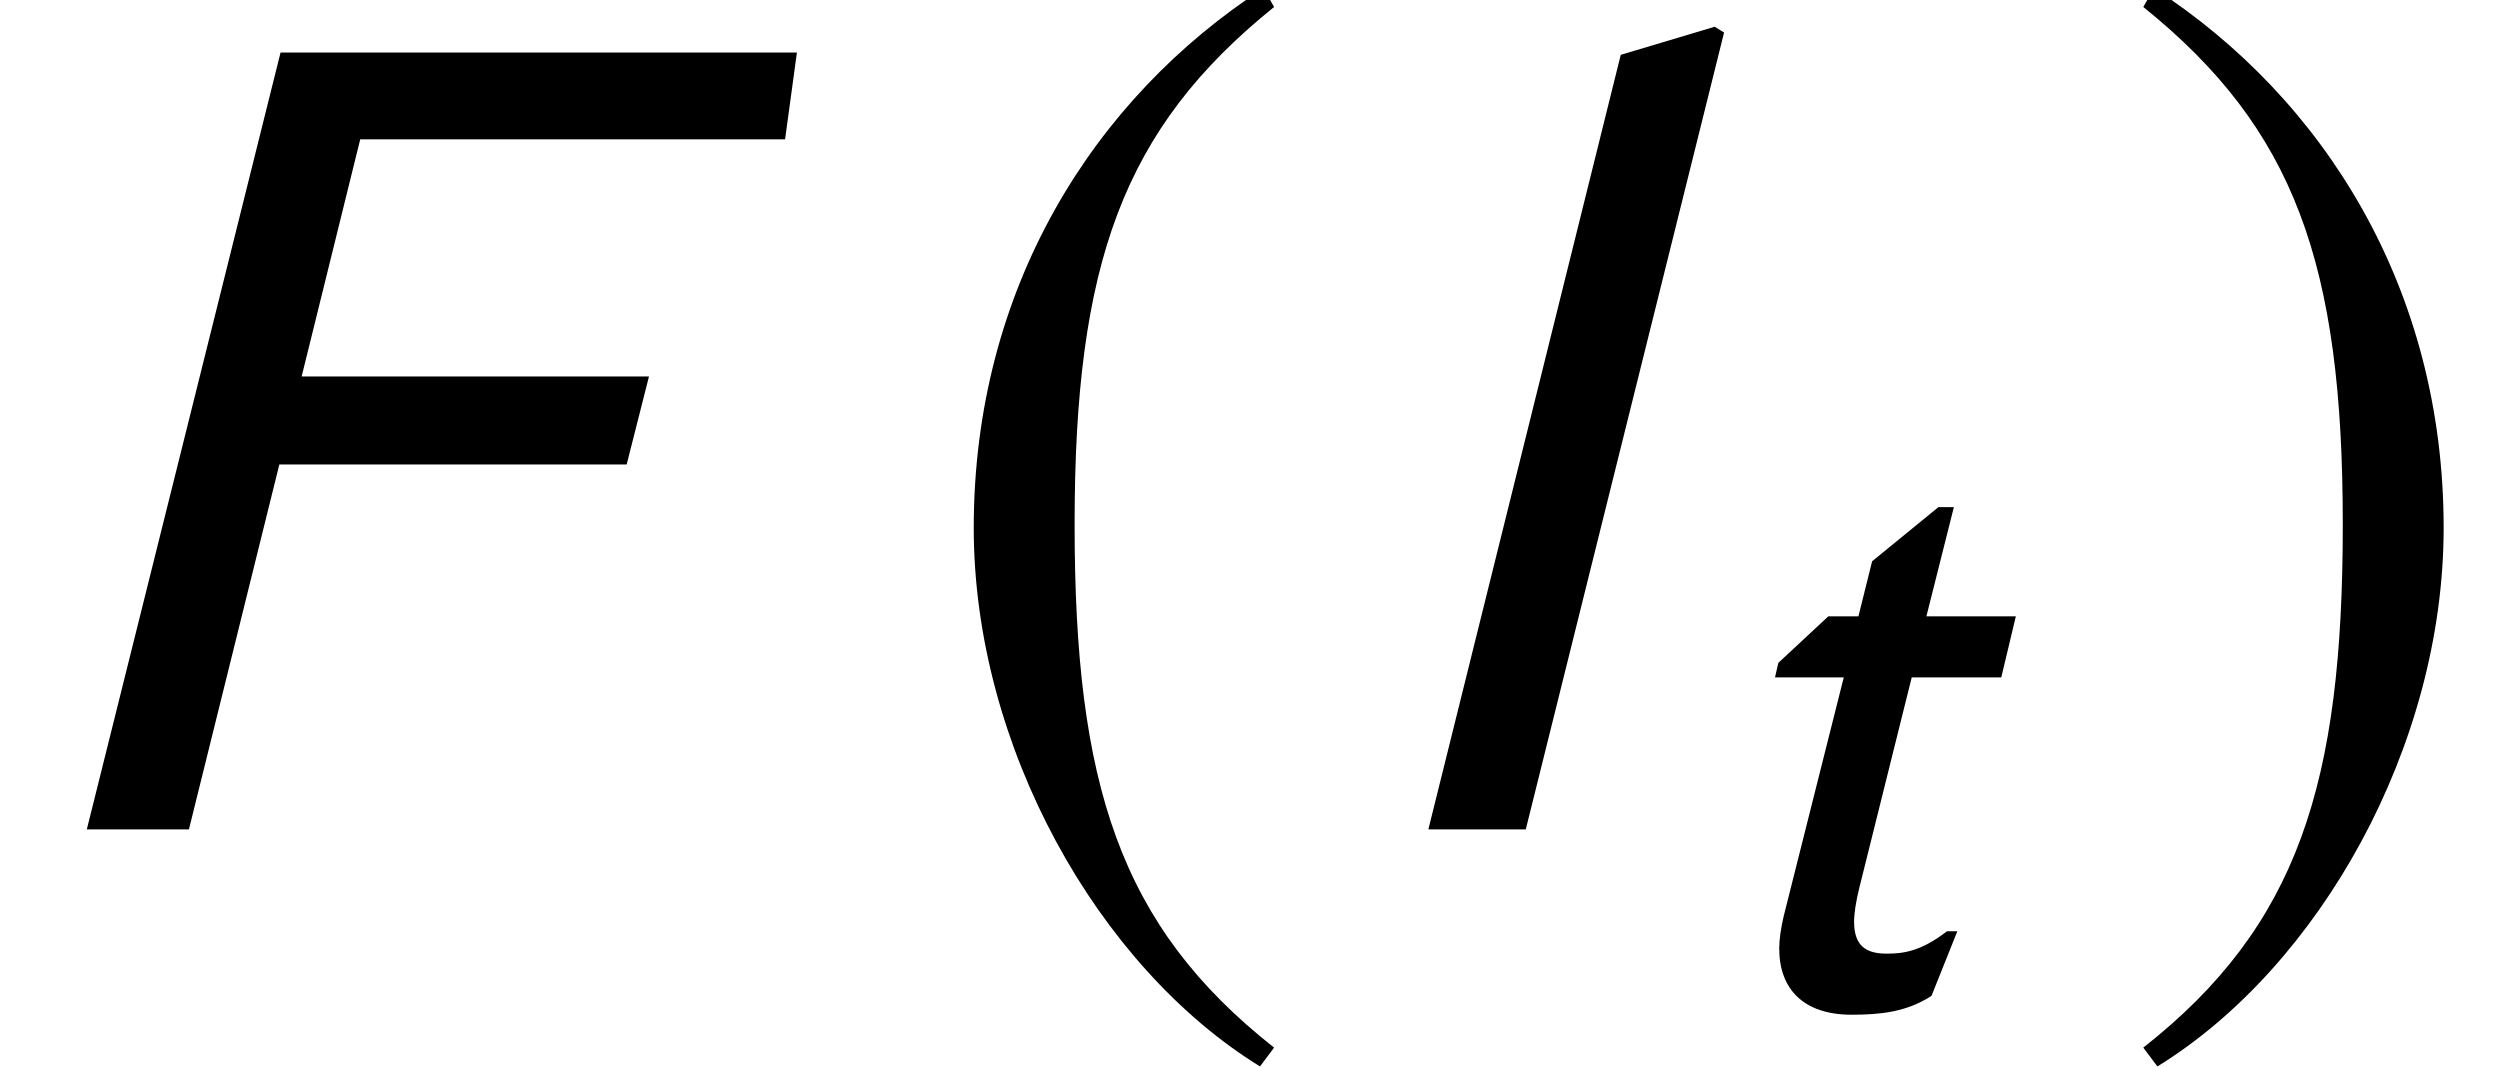 <?xml version='1.0' encoding='UTF-8'?>
<!-- This file was generated by dvisvgm 3.1.1 -->
<svg version='1.1' xmlns='http://www.w3.org/2000/svg' xmlns:xlink='http://www.w3.org/1999/xlink' width='25.379pt' height='10.827pt' viewBox='56.413 57.333 25.379 10.827'>
<defs>
<path id='g4-70' d='M5.931-5.782H2.088L.646 0H1.406L2.079-2.716H4.664L4.83-3.371H2.245L2.681-5.136H5.843L5.931-5.782Z'/>
<path id='g4-108' d='M2.734-5.931L2.664-5.974L1.965-5.765L.533 0H1.258L2.734-5.931Z'/>
<path id='g4-116' d='M3.284-3.957H2.376L2.655-5.066H2.498L1.825-4.516L1.686-3.957H1.38L.873-3.485L.839-3.337H1.537L.926-.908C.9-.795 .882-.681 .882-.585C.882-.175 1.127 .087 1.616 .087C1.904 .087 2.175 .061 2.428-.105L2.69-.76H2.585C2.323-.559 2.149-.533 1.974-.533C1.773-.533 1.642-.603 1.642-.856C1.642-.943 1.66-1.057 1.694-1.197L2.227-3.337H3.136L3.284-3.957Z'/>
<use id='g7-70' xlink:href='#g4-70' transform='scale(1.364)'/>
<use id='g7-108' xlink:href='#g4-108' transform='scale(1.364)'/>
<path id='g1-185' d='M3.514-8.54C1.787-7.42 .572-5.491 .572-3.061C.572-.846 1.834 1.394 3.478 2.406L3.621 2.215C2.049 .977 1.596-.465 1.596-3.097C1.596-5.741 2.084-7.111 3.621-8.349L3.514-8.54Z'/>
<path id='g1-186' d='M.453-8.54L.345-8.349C1.882-7.111 2.37-5.741 2.37-3.097C2.37-.465 1.918 .977 .345 2.215L.488 2.406C2.132 1.394 3.394-.846 3.394-3.061C3.394-5.491 2.18-7.42 .453-8.54Z'/>
</defs>
<g id='page1'>
<use x='56.413' y='65.753' xlink:href='#g7-70'/>
<use x='65.726' y='65.753' xlink:href='#g1-185'/>
<use x='70.186' y='65.753' xlink:href='#g7-108'/>
<use x='73.593' y='67.547' xlink:href='#g4-116'/>
<use x='77.826' y='65.753' xlink:href='#g1-186'/>
</g>
</svg>